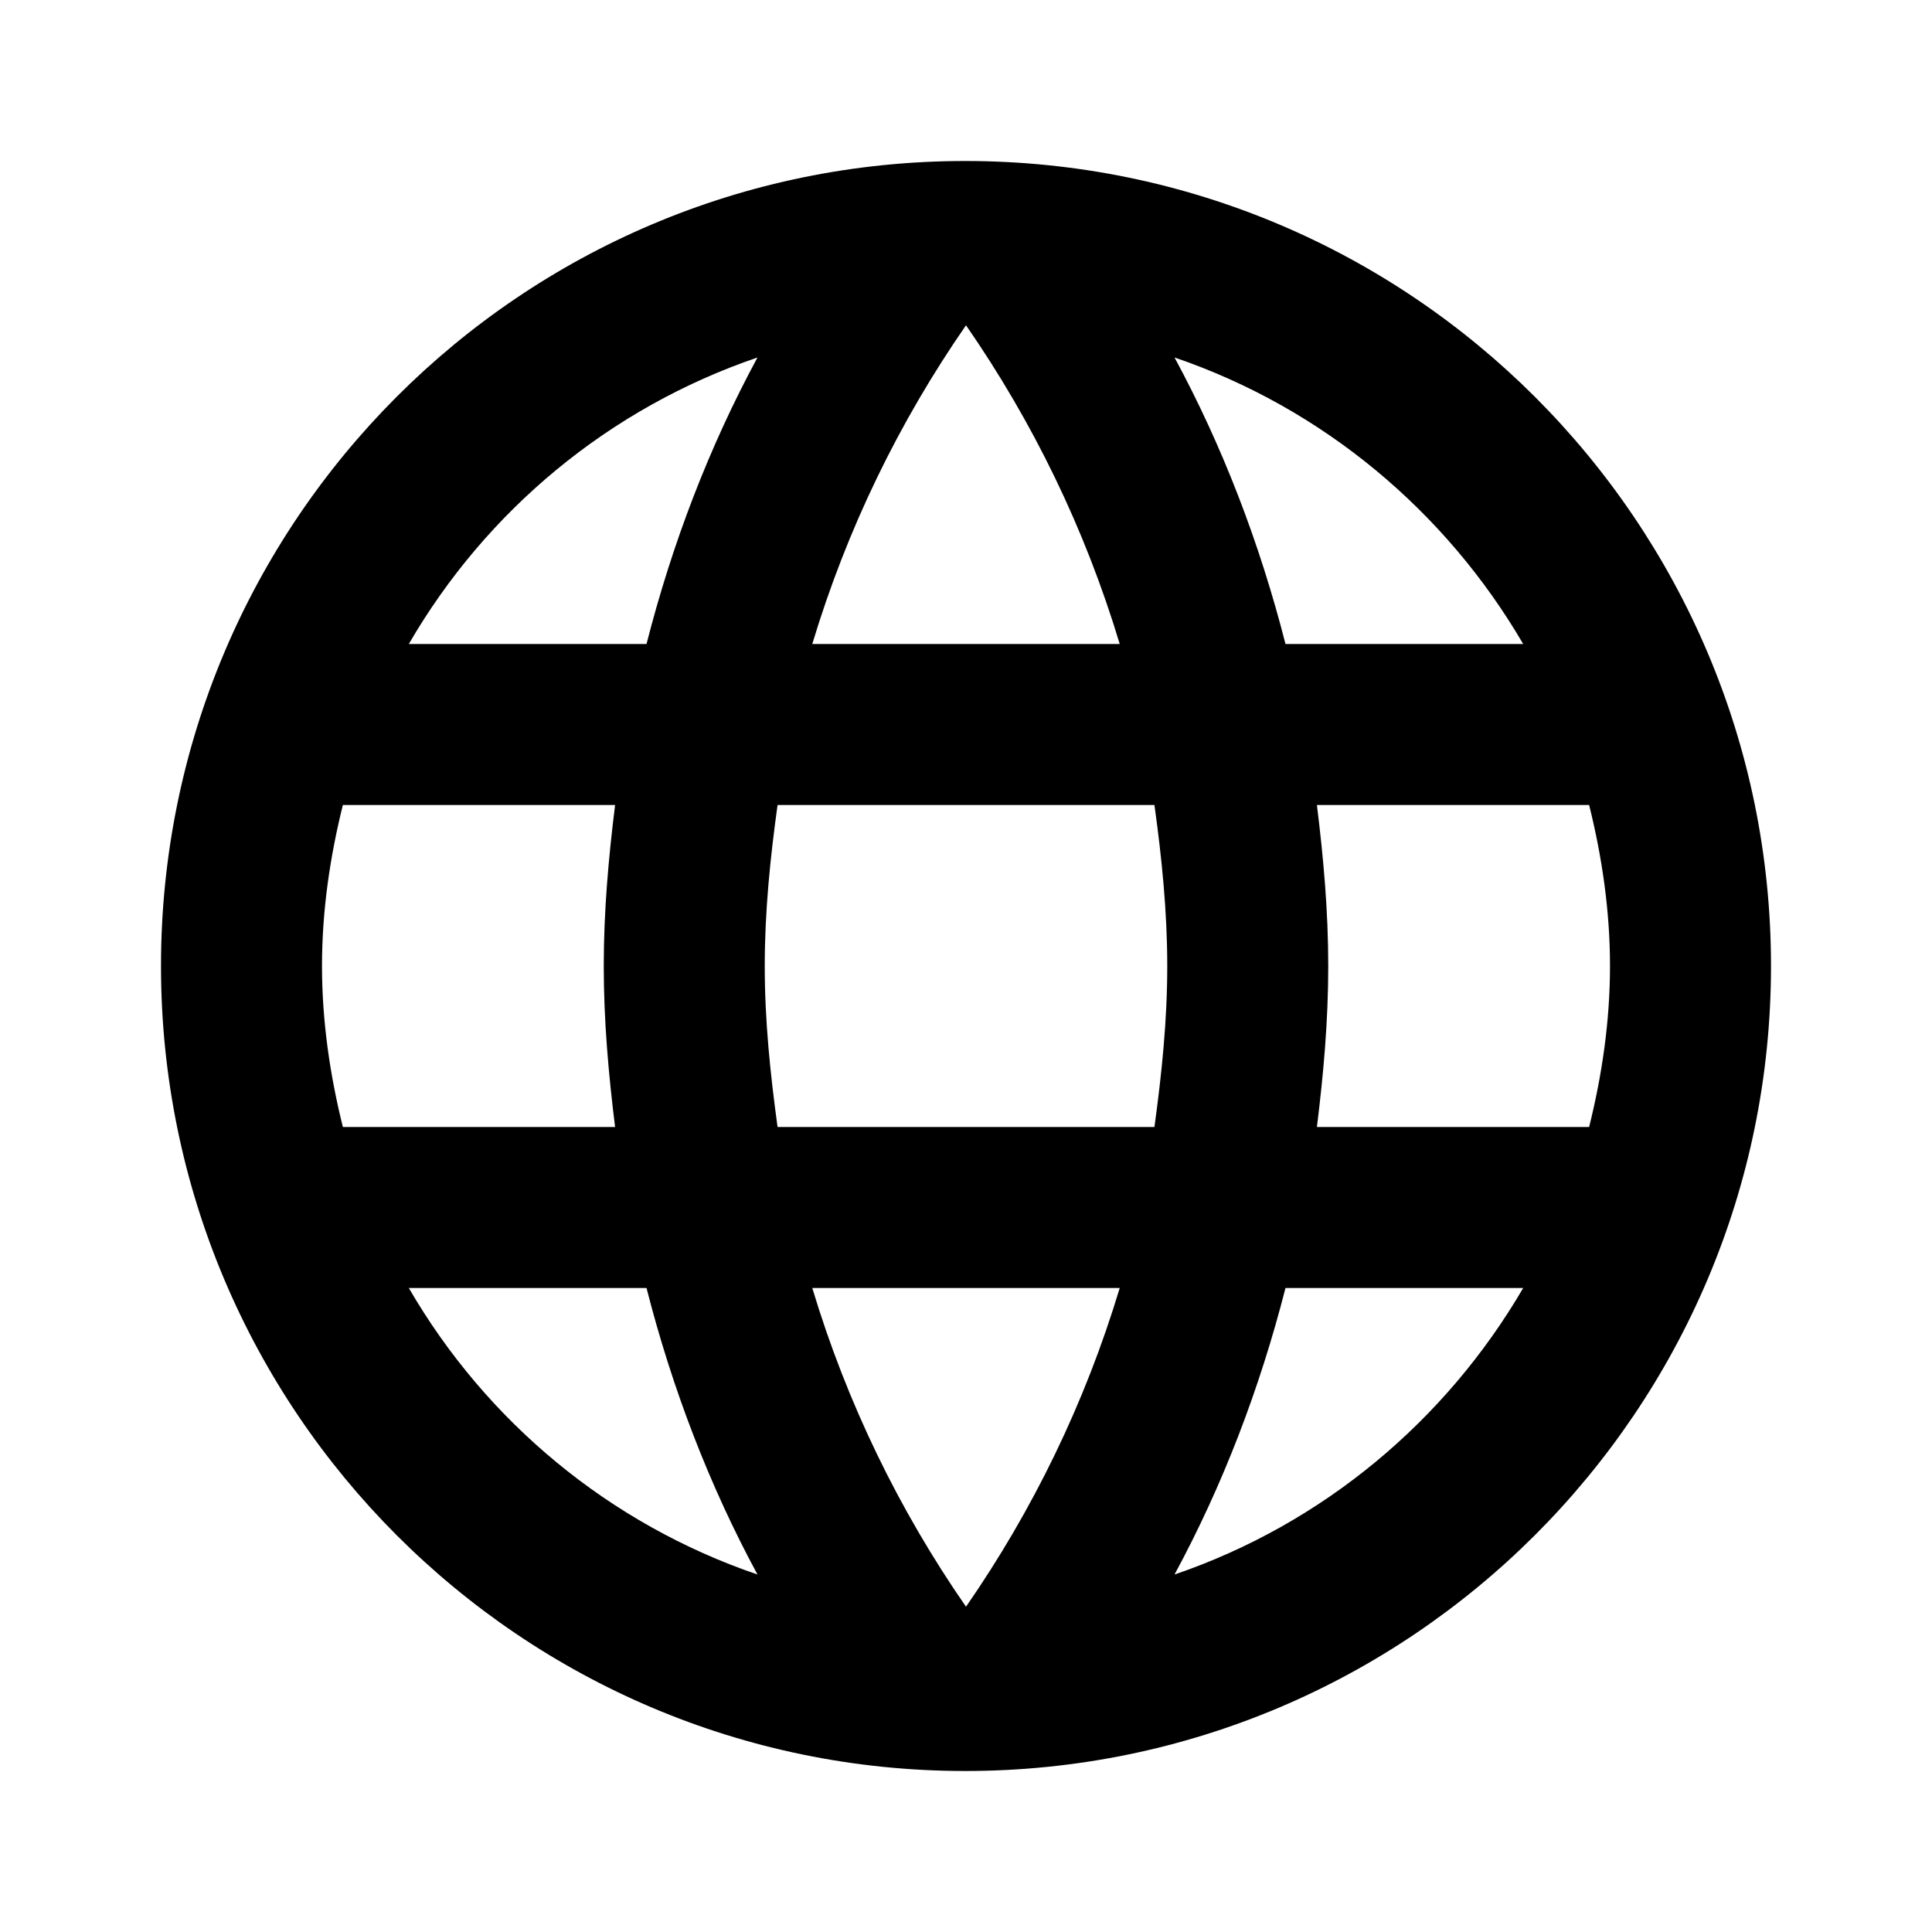 <?xml version="1.0" encoding="UTF-8"?>
<svg xmlns="http://www.w3.org/2000/svg" xmlns:xlink="http://www.w3.org/1999/xlink" width="30px" height="30px" viewBox="0 0 30 30" version="1.1">
<g id="surface1">
<path style=" stroke:none;fill-rule:nonzero;fill:rgb(0%,0%,0%);fill-opacity:1;" d="M 14.988 2.5 C 8.09 2.5 2.5 8.102 2.5 15 C 2.5 21.898 8.09 27.5 14.988 27.5 C 21.898 27.5 27.5 21.898 27.5 15 C 27.5 8.102 21.898 2.5 14.988 2.5 Z M 23.652 10 L 19.961 10 C 19.562 8.438 18.988 6.938 18.238 5.551 C 20.539 6.336 22.449 7.938 23.652 10 Z M 15 5.051 C 16.039 6.551 16.848 8.211 17.387 10 L 12.613 10 C 13.152 8.211 13.961 6.551 15 5.051 Z M 5.324 17.5 C 5.125 16.699 5 15.863 5 15 C 5 14.137 5.125 13.301 5.324 12.5 L 9.551 12.5 C 9.449 13.324 9.375 14.148 9.375 15 C 9.375 15.852 9.449 16.676 9.551 17.5 Z M 6.348 20 L 10.039 20 C 10.438 21.562 11.012 23.062 11.762 24.449 C 9.461 23.664 7.551 22.074 6.348 20 Z M 10.039 10 L 6.348 10 C 7.551 7.926 9.461 6.336 11.762 5.551 C 11.012 6.938 10.438 8.438 10.039 10 Z M 15 24.949 C 13.961 23.449 13.152 21.789 12.613 20 L 17.387 20 C 16.848 21.789 16.039 23.449 15 24.949 Z M 17.926 17.5 L 12.074 17.5 C 11.961 16.676 11.875 15.852 11.875 15 C 11.875 14.148 11.961 13.312 12.074 12.5 L 17.926 12.5 C 18.039 13.312 18.125 14.148 18.125 15 C 18.125 15.852 18.039 16.676 17.926 17.5 Z M 18.238 24.449 C 18.988 23.062 19.562 21.562 19.961 20 L 23.652 20 C 22.449 22.062 20.539 23.664 18.238 24.449 Z M 20.449 17.5 C 20.551 16.676 20.625 15.852 20.625 15 C 20.625 14.148 20.551 13.324 20.449 12.5 L 24.676 12.5 C 24.875 13.301 25 14.137 25 15 C 25 15.863 24.875 16.699 24.676 17.5 Z M 20.449 17.5 "/>
</g>
</svg>

